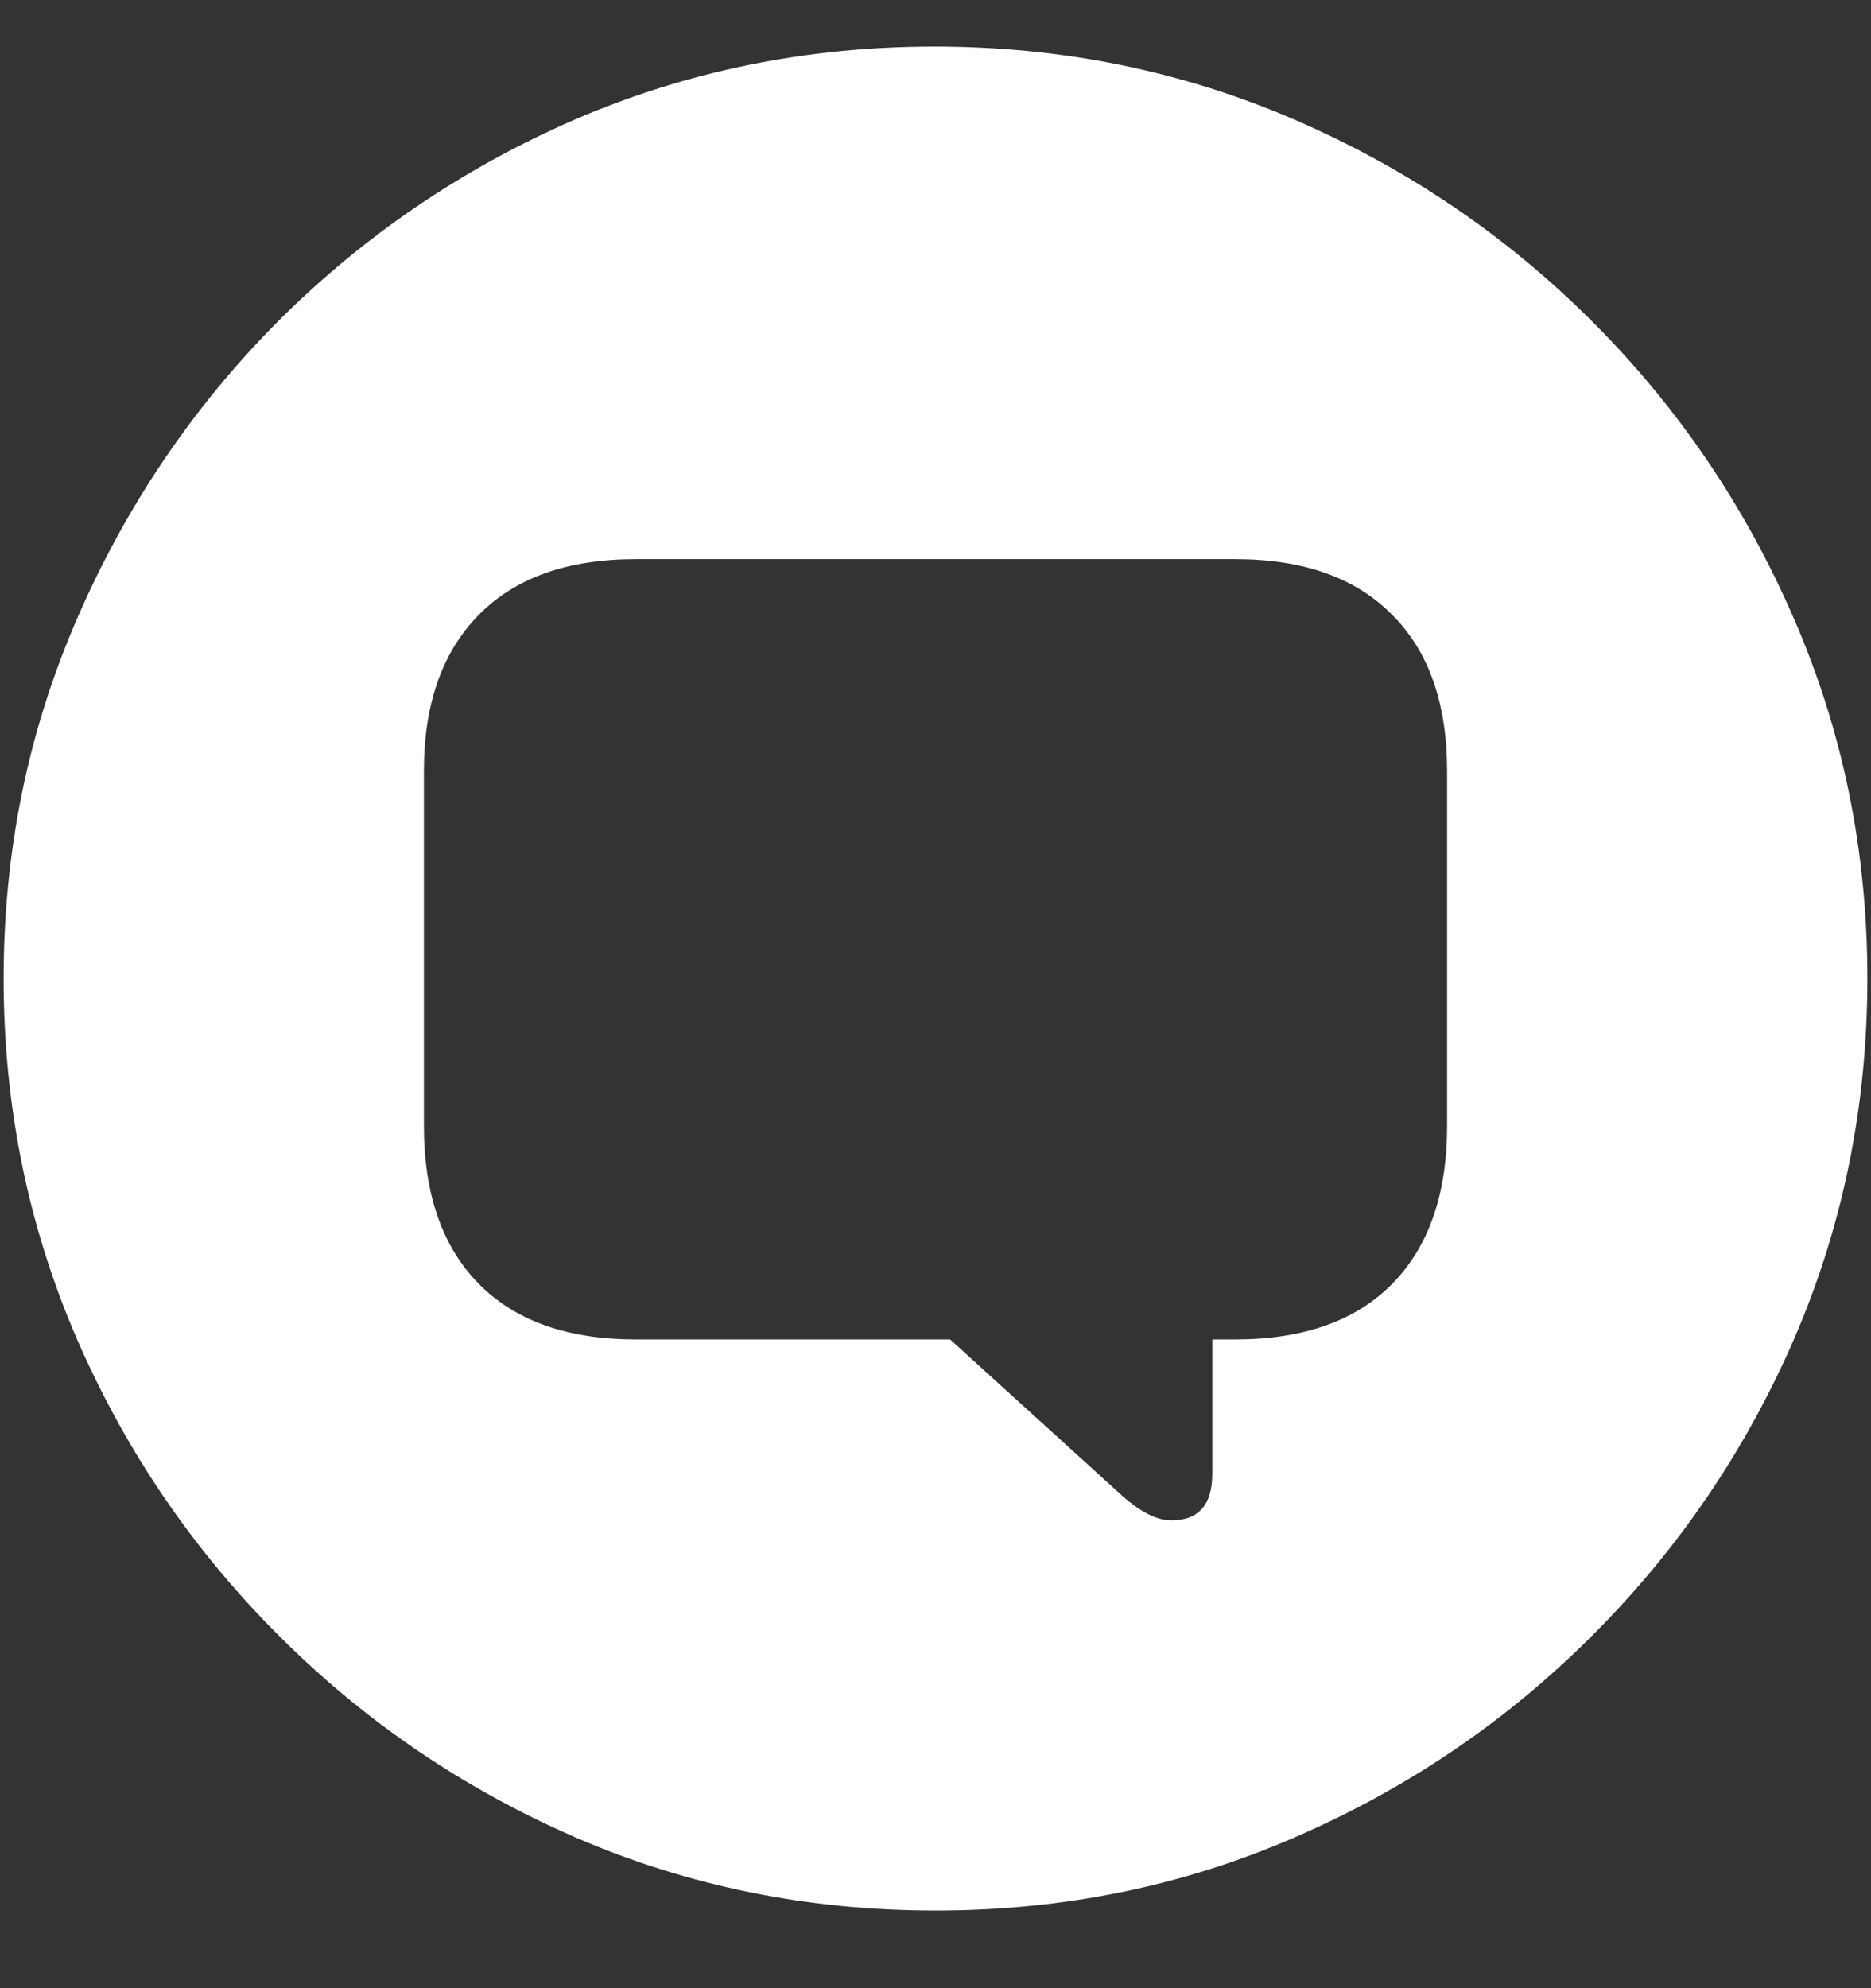 <svg width="16" height="17" viewBox="0 0 16 17" fill="none" xmlns="http://www.w3.org/2000/svg">
<rect x="0" y="0" width="16" height="17" fill="#333333" stroke="none"/>
<path d="M8 16.336C9.089 16.336 10.112 16.128 11.07 15.711C12.034 15.294 12.883 14.719 13.617 13.984C14.352 13.25 14.927 12.404 15.344 11.445C15.76 10.482 15.969 9.456 15.969 8.367C15.969 7.279 15.76 6.255 15.344 5.297C14.927 4.333 14.352 3.484 13.617 2.75C12.883 2.016 12.034 1.44 11.07 1.023C10.107 0.607 9.081 0.398 7.992 0.398C6.904 0.398 5.878 0.607 4.914 1.023C3.956 1.44 3.109 2.016 2.375 2.75C1.646 3.484 1.073 4.333 0.656 5.297C0.24 6.255 0.031 7.279 0.031 8.367C0.031 9.456 0.24 10.482 0.656 11.445C1.073 12.404 1.648 13.25 2.383 13.984C3.117 14.719 3.964 15.294 4.922 15.711C5.885 16.128 6.911 16.336 8 16.336ZM10.016 13C9.885 13 9.734 12.919 9.562 12.758L8.125 11.453H5.438C4.854 11.453 4.406 11.294 4.094 10.977C3.781 10.659 3.625 10.208 3.625 9.625V6.594C3.625 6.021 3.781 5.576 4.094 5.258C4.406 4.94 4.854 4.781 5.438 4.781H10.562C11.146 4.781 11.594 4.94 11.906 5.258C12.219 5.57 12.375 6.016 12.375 6.594V9.625C12.375 10.208 12.219 10.659 11.906 10.977C11.594 11.294 11.146 11.453 10.562 11.453H10.367V12.602C10.367 12.867 10.25 13 10.016 13Z" fill="white"/>
</svg>
